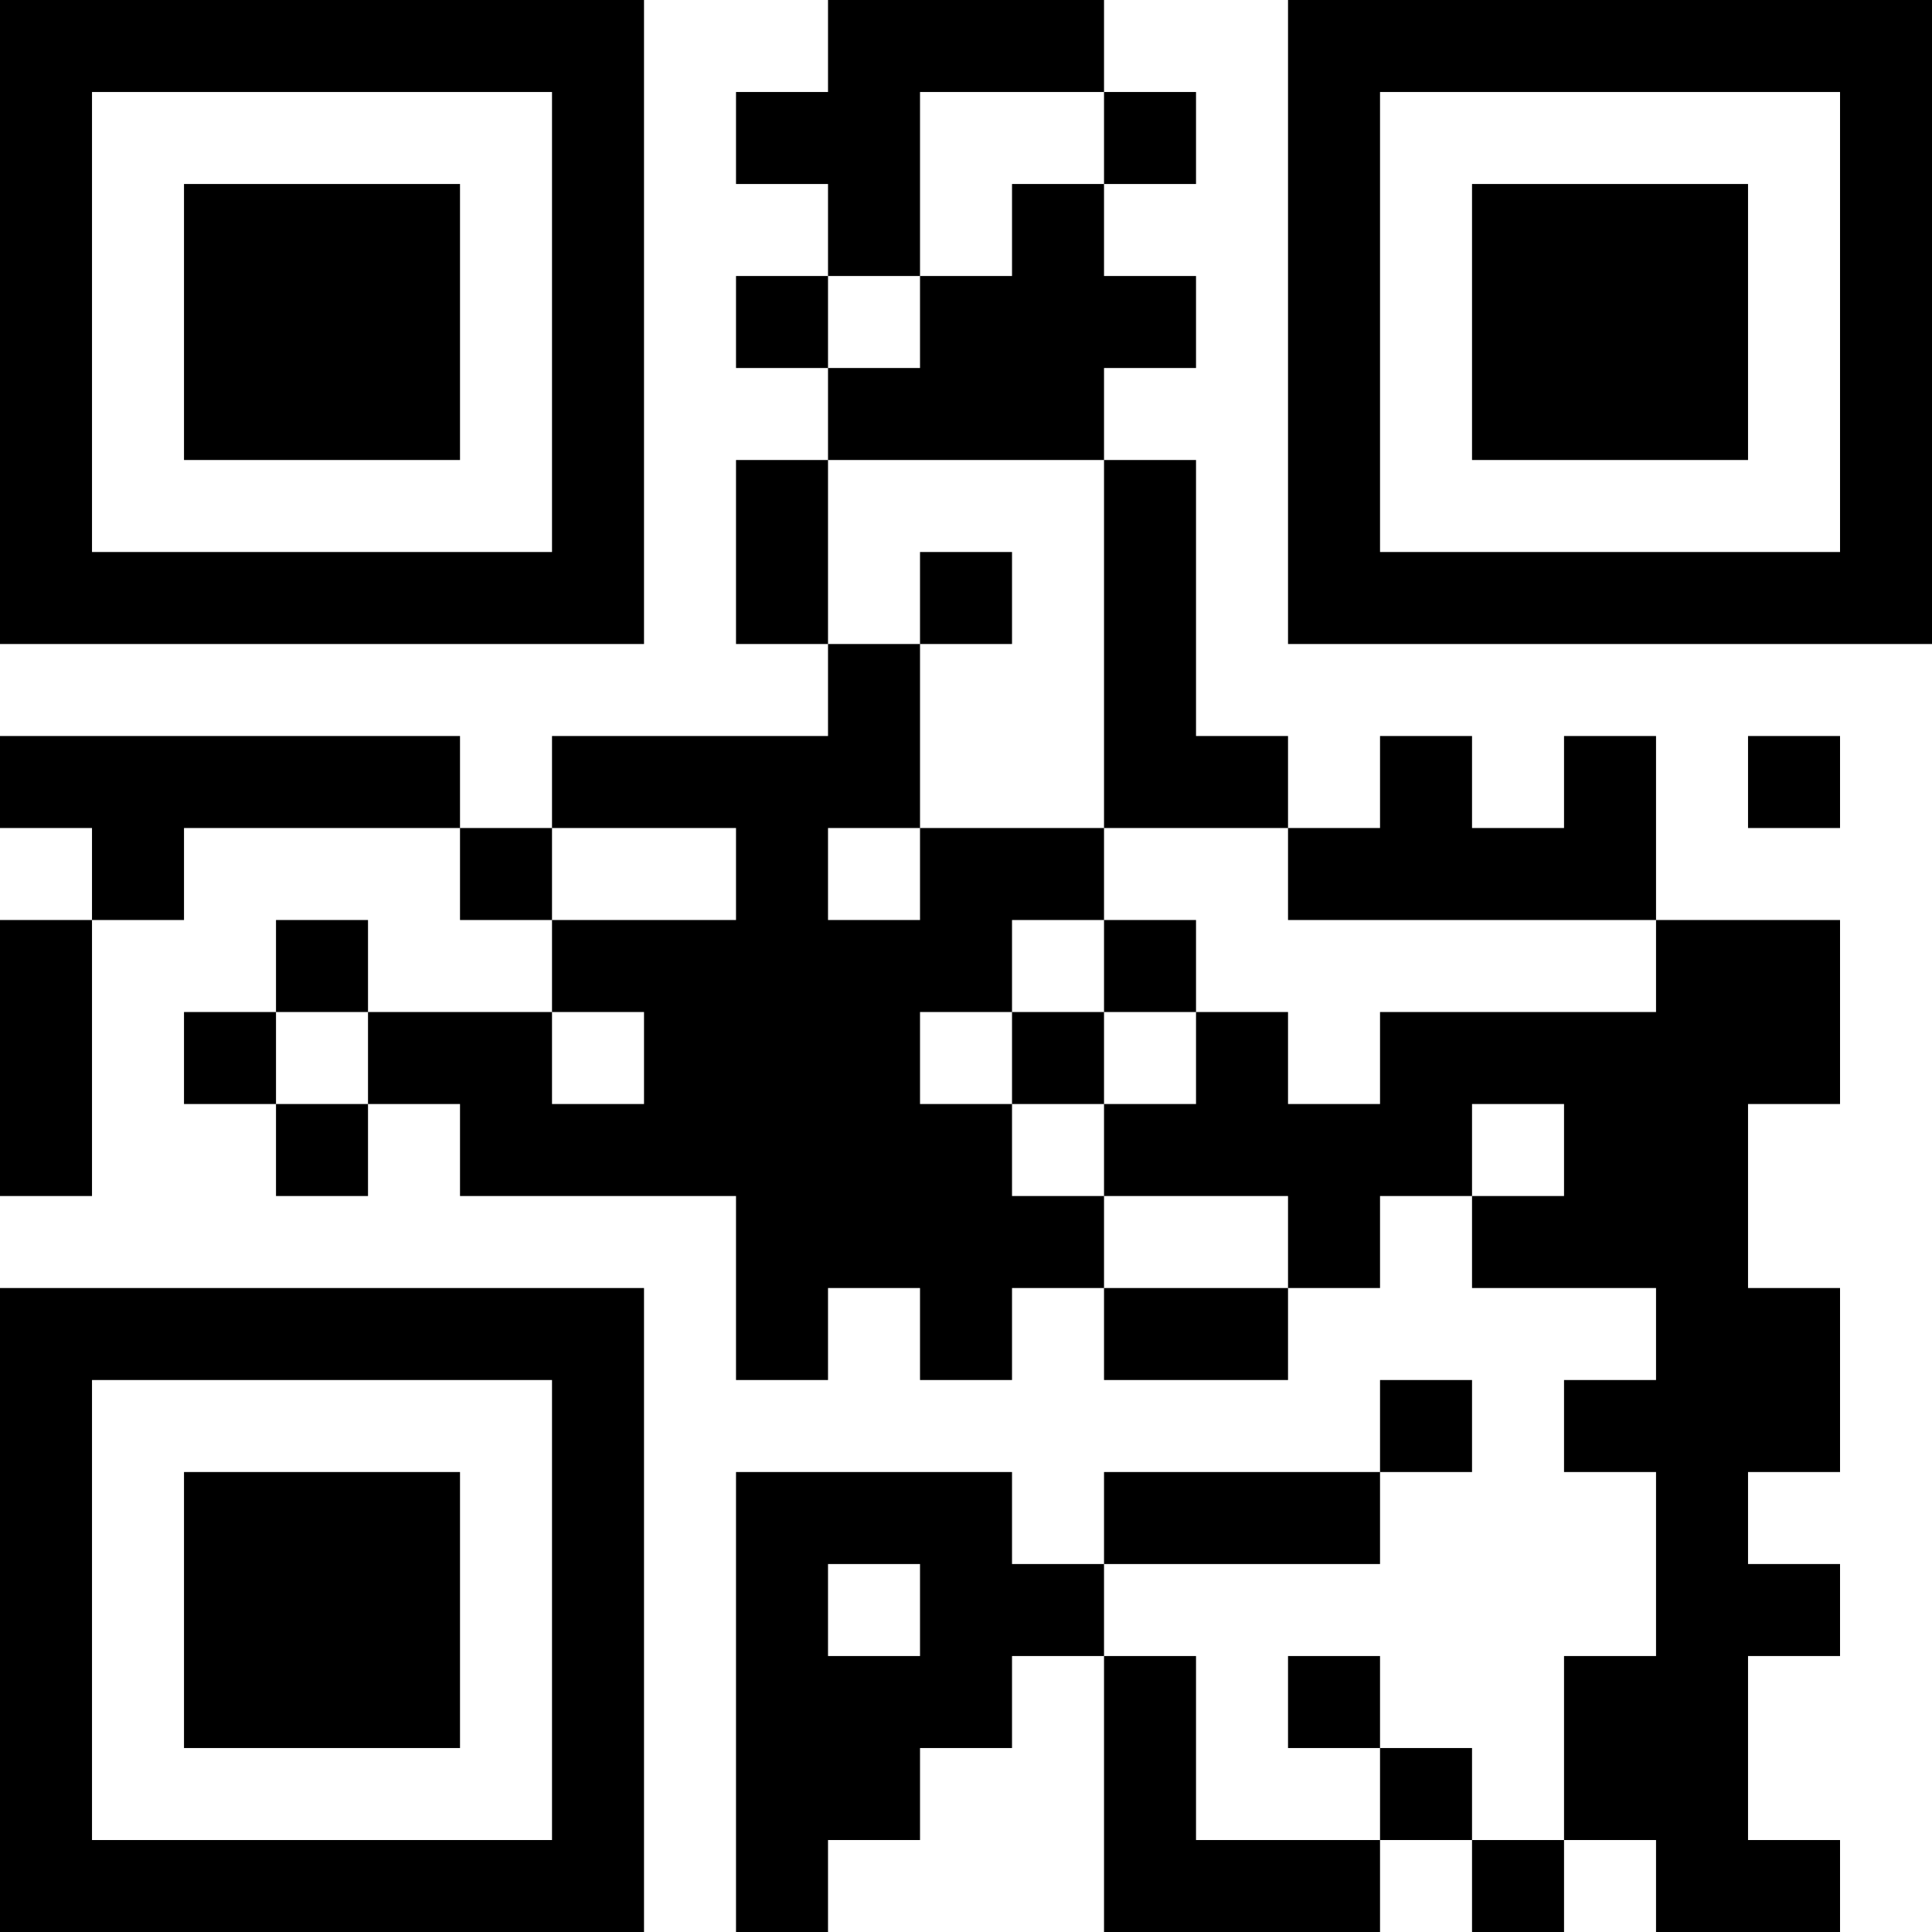<?xml version="1.0" encoding="UTF-8"?>
<svg xmlns="http://www.w3.org/2000/svg" version="1.1" width="200" height="200" viewBox="0 0 200 200"><rect x="0" y="0" width="200" height="200" fill="#ffffff"/><g transform="scale(9.524)"><g transform="translate(0,0)"><path fill-rule="evenodd" d="M9 0L9 1L8 1L8 2L9 2L9 3L8 3L8 4L9 4L9 5L8 5L8 7L9 7L9 8L6 8L6 9L5 9L5 8L0 8L0 9L1 9L1 10L0 10L0 13L1 13L1 10L2 10L2 9L5 9L5 10L6 10L6 11L4 11L4 10L3 10L3 11L2 11L2 12L3 12L3 13L4 13L4 12L5 12L5 13L8 13L8 15L9 15L9 14L10 14L10 15L11 15L11 14L12 14L12 15L14 15L14 14L15 14L15 13L16 13L16 14L18 14L18 15L17 15L17 16L18 16L18 18L17 18L17 20L16 20L16 19L15 19L15 18L14 18L14 19L15 19L15 20L13 20L13 18L12 18L12 17L15 17L15 16L16 16L16 15L15 15L15 16L12 16L12 17L11 17L11 16L8 16L8 21L9 21L9 20L10 20L10 19L11 19L11 18L12 18L12 21L15 21L15 20L16 20L16 21L17 21L17 20L18 20L18 21L20 21L20 20L19 20L19 18L20 18L20 17L19 17L19 16L20 16L20 14L19 14L19 12L20 12L20 10L18 10L18 8L17 8L17 9L16 9L16 8L15 8L15 9L14 9L14 8L13 8L13 5L12 5L12 4L13 4L13 3L12 3L12 2L13 2L13 1L12 1L12 0ZM10 1L10 3L9 3L9 4L10 4L10 3L11 3L11 2L12 2L12 1ZM9 5L9 7L10 7L10 9L9 9L9 10L10 10L10 9L12 9L12 10L11 10L11 11L10 11L10 12L11 12L11 13L12 13L12 14L14 14L14 13L12 13L12 12L13 12L13 11L14 11L14 12L15 12L15 11L18 11L18 10L14 10L14 9L12 9L12 5ZM10 6L10 7L11 7L11 6ZM19 8L19 9L20 9L20 8ZM6 9L6 10L8 10L8 9ZM12 10L12 11L11 11L11 12L12 12L12 11L13 11L13 10ZM3 11L3 12L4 12L4 11ZM6 11L6 12L7 12L7 11ZM16 12L16 13L17 13L17 12ZM9 17L9 18L10 18L10 17ZM0 0L0 7L7 7L7 0ZM1 1L1 6L6 6L6 1ZM2 2L2 5L5 5L5 2ZM14 0L14 7L21 7L21 0ZM15 1L15 6L20 6L20 1ZM16 2L16 5L19 5L19 2ZM0 14L0 21L7 21L7 14ZM1 15L1 20L6 20L6 15ZM2 16L2 19L5 19L5 16Z" fill="#000000"/></g></g></svg>
